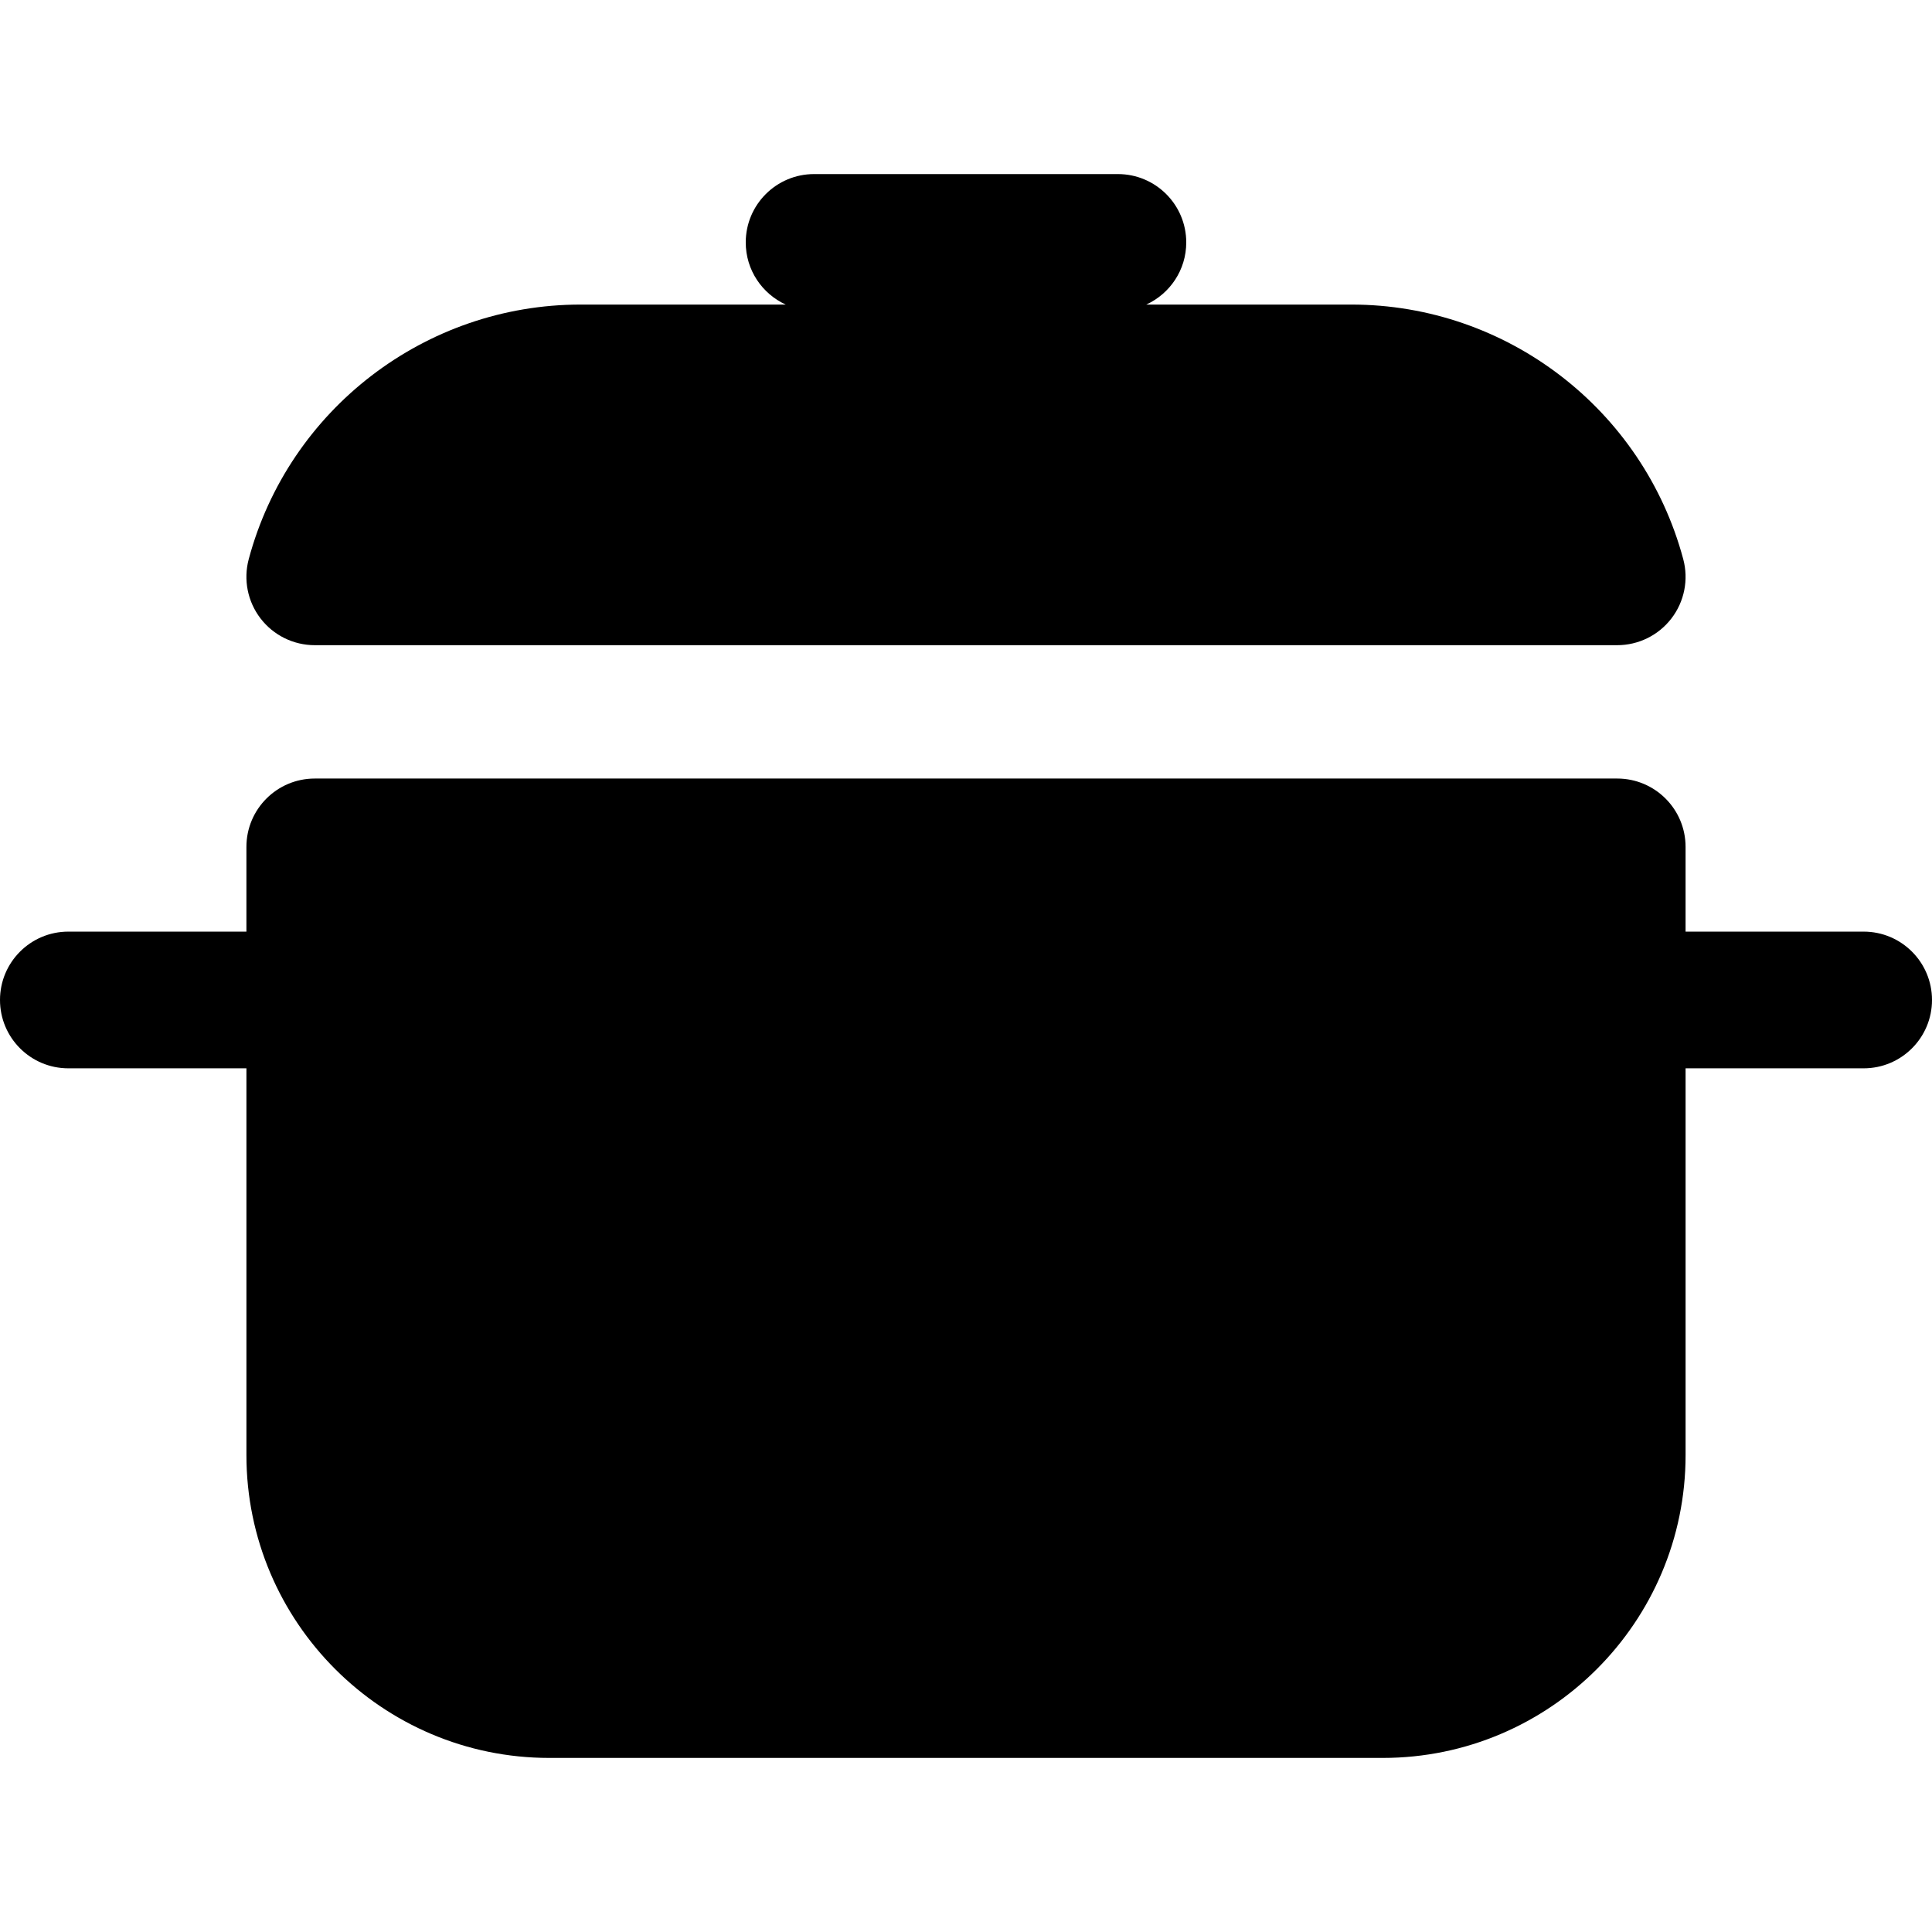 <?xml version="1.0" encoding="iso-8859-1"?>
<!-- Generator: Adobe Illustrator 19.0.0, SVG Export Plug-In . SVG Version: 6.00 Build 0)  -->
<svg version="1.1" id="Layer_1" xmlns="http://www.w3.org/2000/svg" xmlns:xlink="http://www.w3.org/1999/xlink" x="0px" y="0px"
	 viewBox="0 0 512.001 512.001" style="enable-background:new 0 0 512.001 512.001;" xml:space="preserve">
<g>
	<g>
		<path d="M493.885,246.89h-47.19v-22.454c0-10.005-8.11-18.115-18.115-18.115H83.418c-10.005,0-18.115,8.11-18.115,18.115v22.454
			H18.115C8.11,246.89,0,255,0,265.003c0,10.005,8.11,18.115,18.115,18.115h47.19V385.62c0,44.249,35.999,80.249,80.249,80.249
			h220.895c44.249,0,80.249-36,80.249-80.249V283.118h47.19c10.005,0,18.115-8.11,18.115-18.115
			C512,255,503.889,246.89,493.885,246.89z"/>
	</g>
</g>
<g>
	<g>
		<path d="M446.078,148.175c-10.652-39.719-46.812-67.46-87.935-67.46h-54.373c6.248-2.857,10.599-9.147,10.599-16.467
			c0-10.005-8.11-18.115-18.115-18.115h-80.508c-10.005,0-18.115,8.11-18.115,18.115c0,7.32,4.35,13.61,10.598,16.467h-54.374
			c-41.122,0-77.282,27.741-87.935,67.46c-1.459,5.44-0.304,11.249,3.125,15.718c3.428,4.469,8.739,7.089,14.371,7.089h345.163
			c5.632,0,10.944-2.62,14.372-7.089C446.382,159.425,447.536,153.616,446.078,148.175z"/>
	</g>
</g>
<g>
</g>
<g>
</g>
<g>
</g>
<g>
</g>
<g>
</g>
<g>
</g>
<g>
</g>
<g>
</g>
<g>
</g>
<g>
</g>
<g>
</g>
<g>
</g>
<g>
</g>
<g>
</g>
<g>
</g>
</svg>
